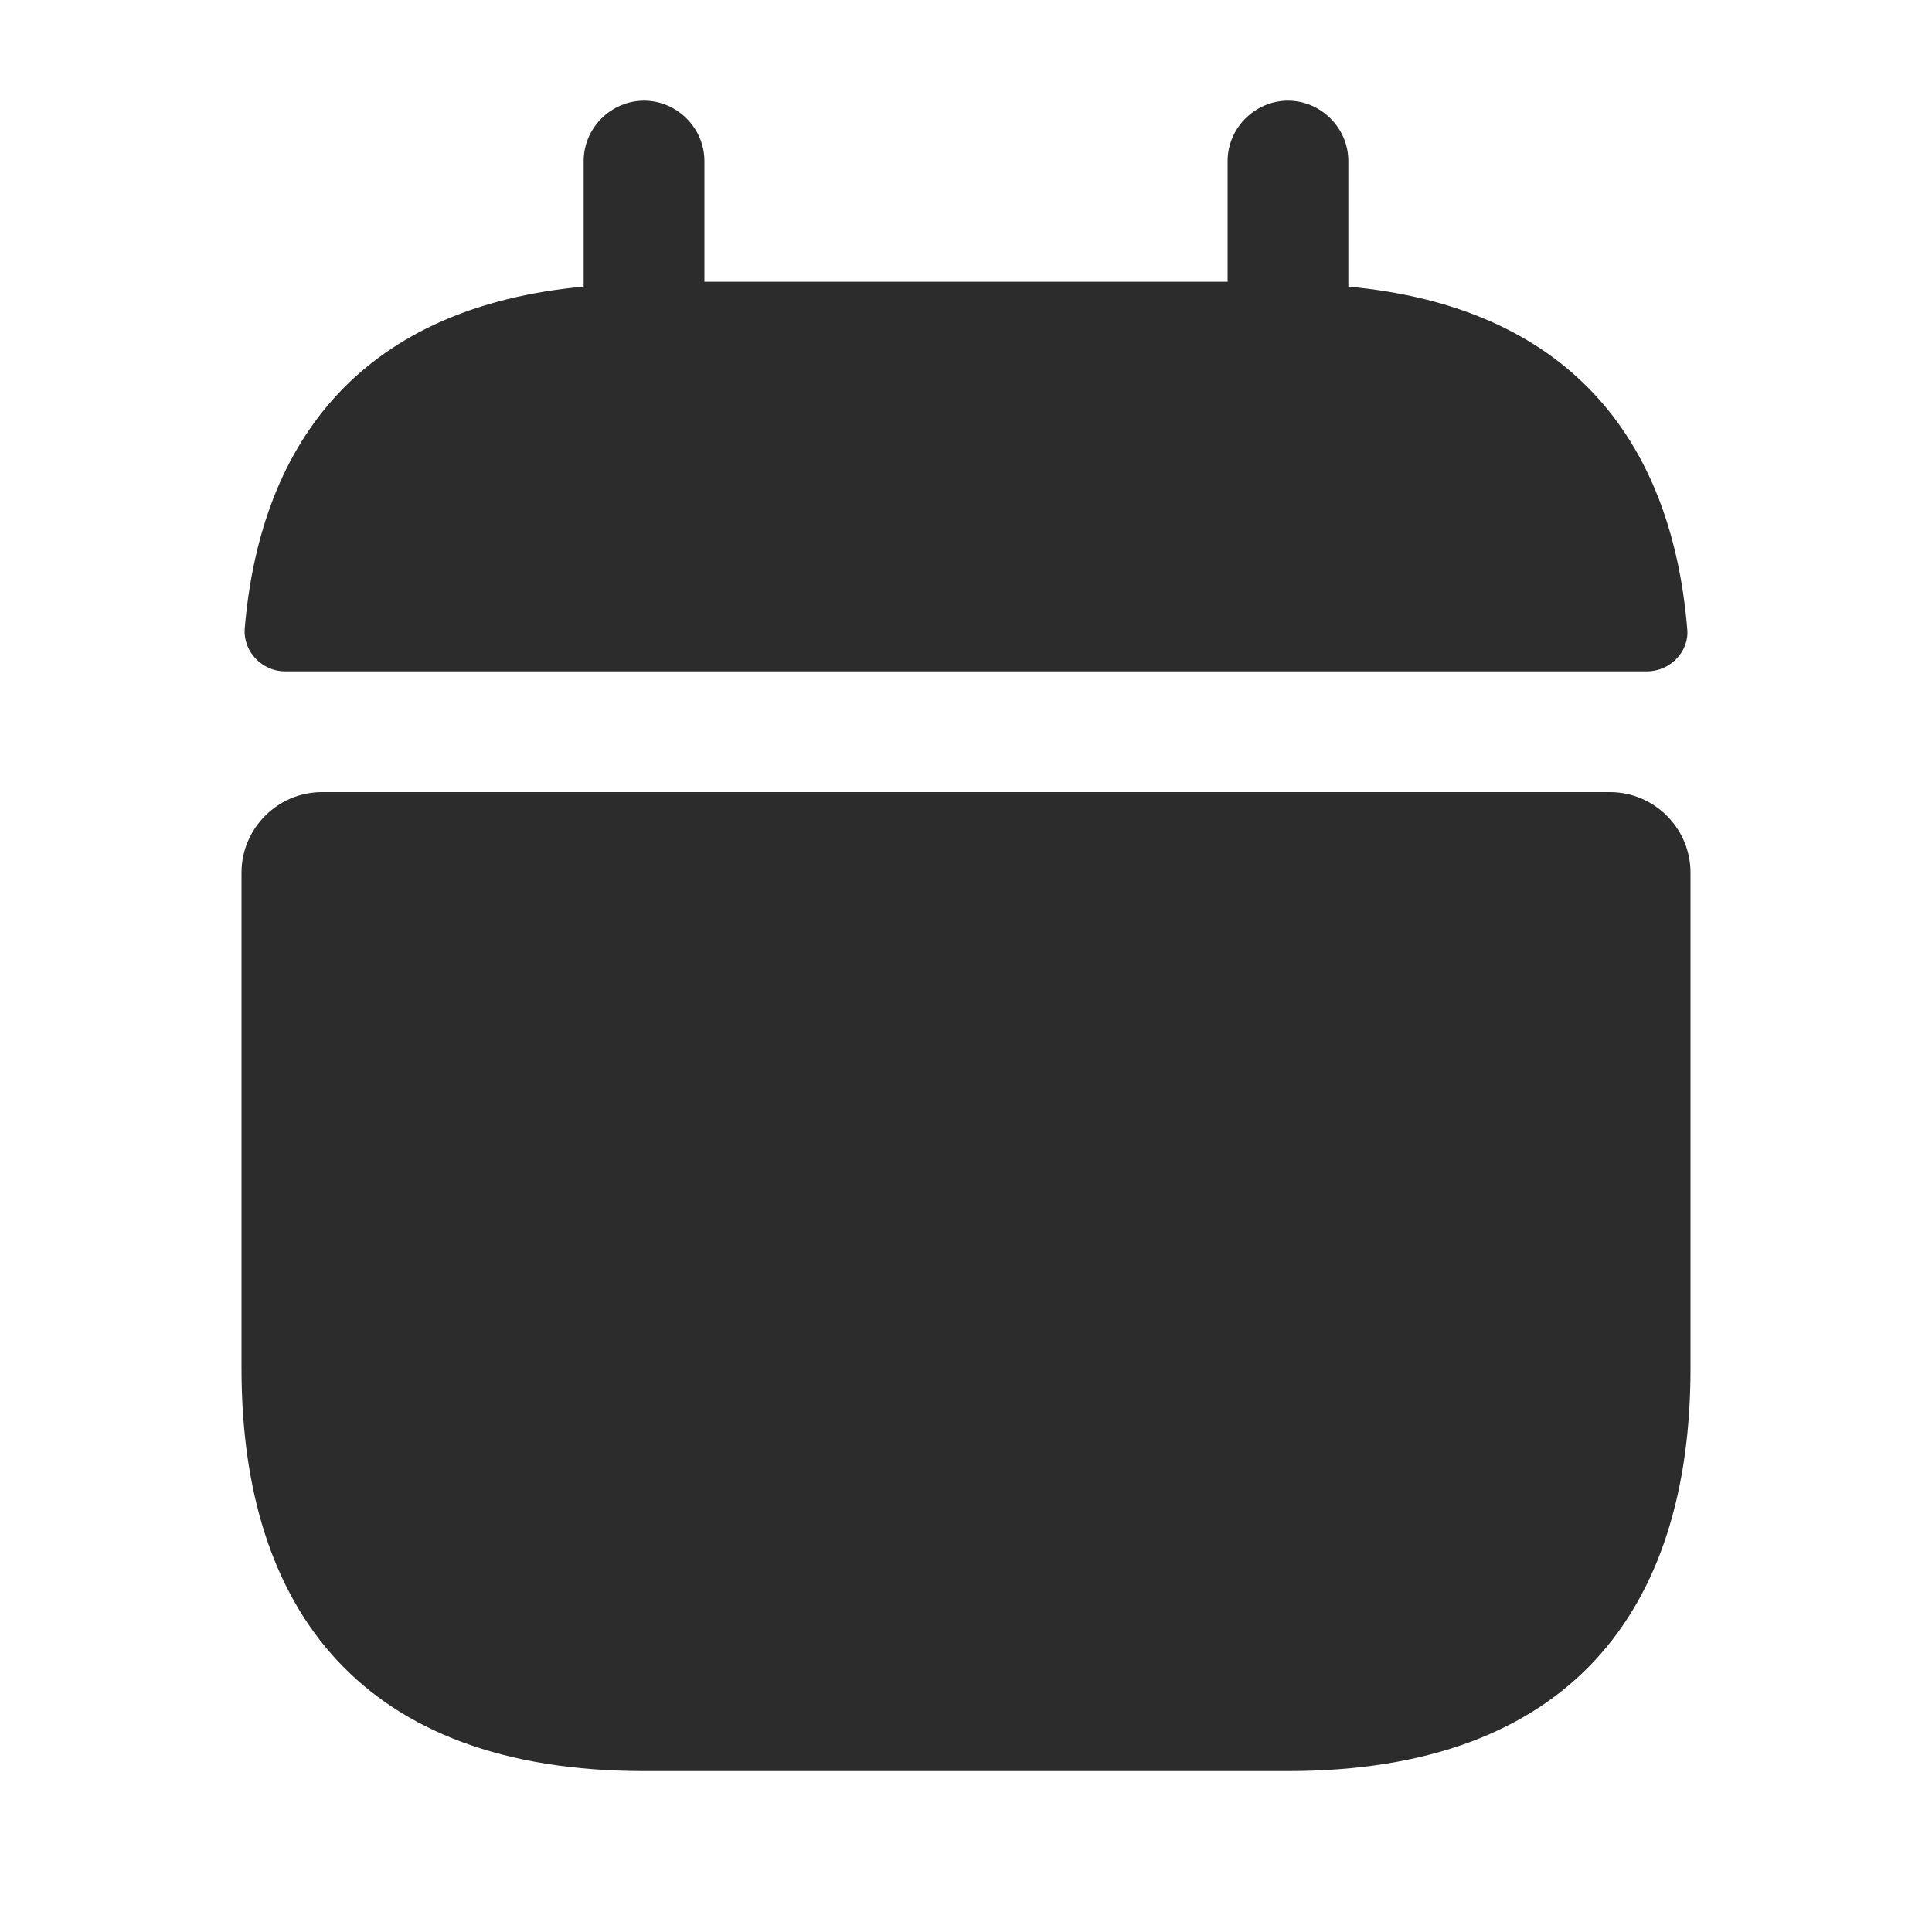 <svg width="20" height="20" viewBox="0 0 20 20" fill="none" xmlns="http://www.w3.org/2000/svg">
<g id="Icons / 20 / calendar">
<path id="Vector" d="M13.958 2.967V1.667C13.958 1.325 13.675 1.042 13.333 1.042C12.992 1.042 12.708 1.325 12.708 1.667V2.917H7.292V1.667C7.292 1.325 7.008 1.042 6.667 1.042C6.325 1.042 6.042 1.325 6.042 1.667V2.967C3.792 3.175 2.7 4.517 2.533 6.509C2.517 6.75 2.717 6.95 2.95 6.95H17.05C17.291 6.95 17.491 6.742 17.466 6.509C17.3 4.517 16.208 3.175 13.958 2.967Z" fill="#2C2C2C"/>
<path id="Vector_2" d="M16.667 8.2H3.333C2.875 8.2 2.5 8.575 2.5 9.034V14.167C2.5 16.667 3.75 18.334 6.667 18.334H13.333C16.25 18.334 17.5 16.667 17.5 14.167C17.5 11.667 17.5 9.034 17.5 9.034C17.5 8.575 17.125 8.2 16.667 8.2Z" fill="#2C2C2C"/>
</g>
</svg>
